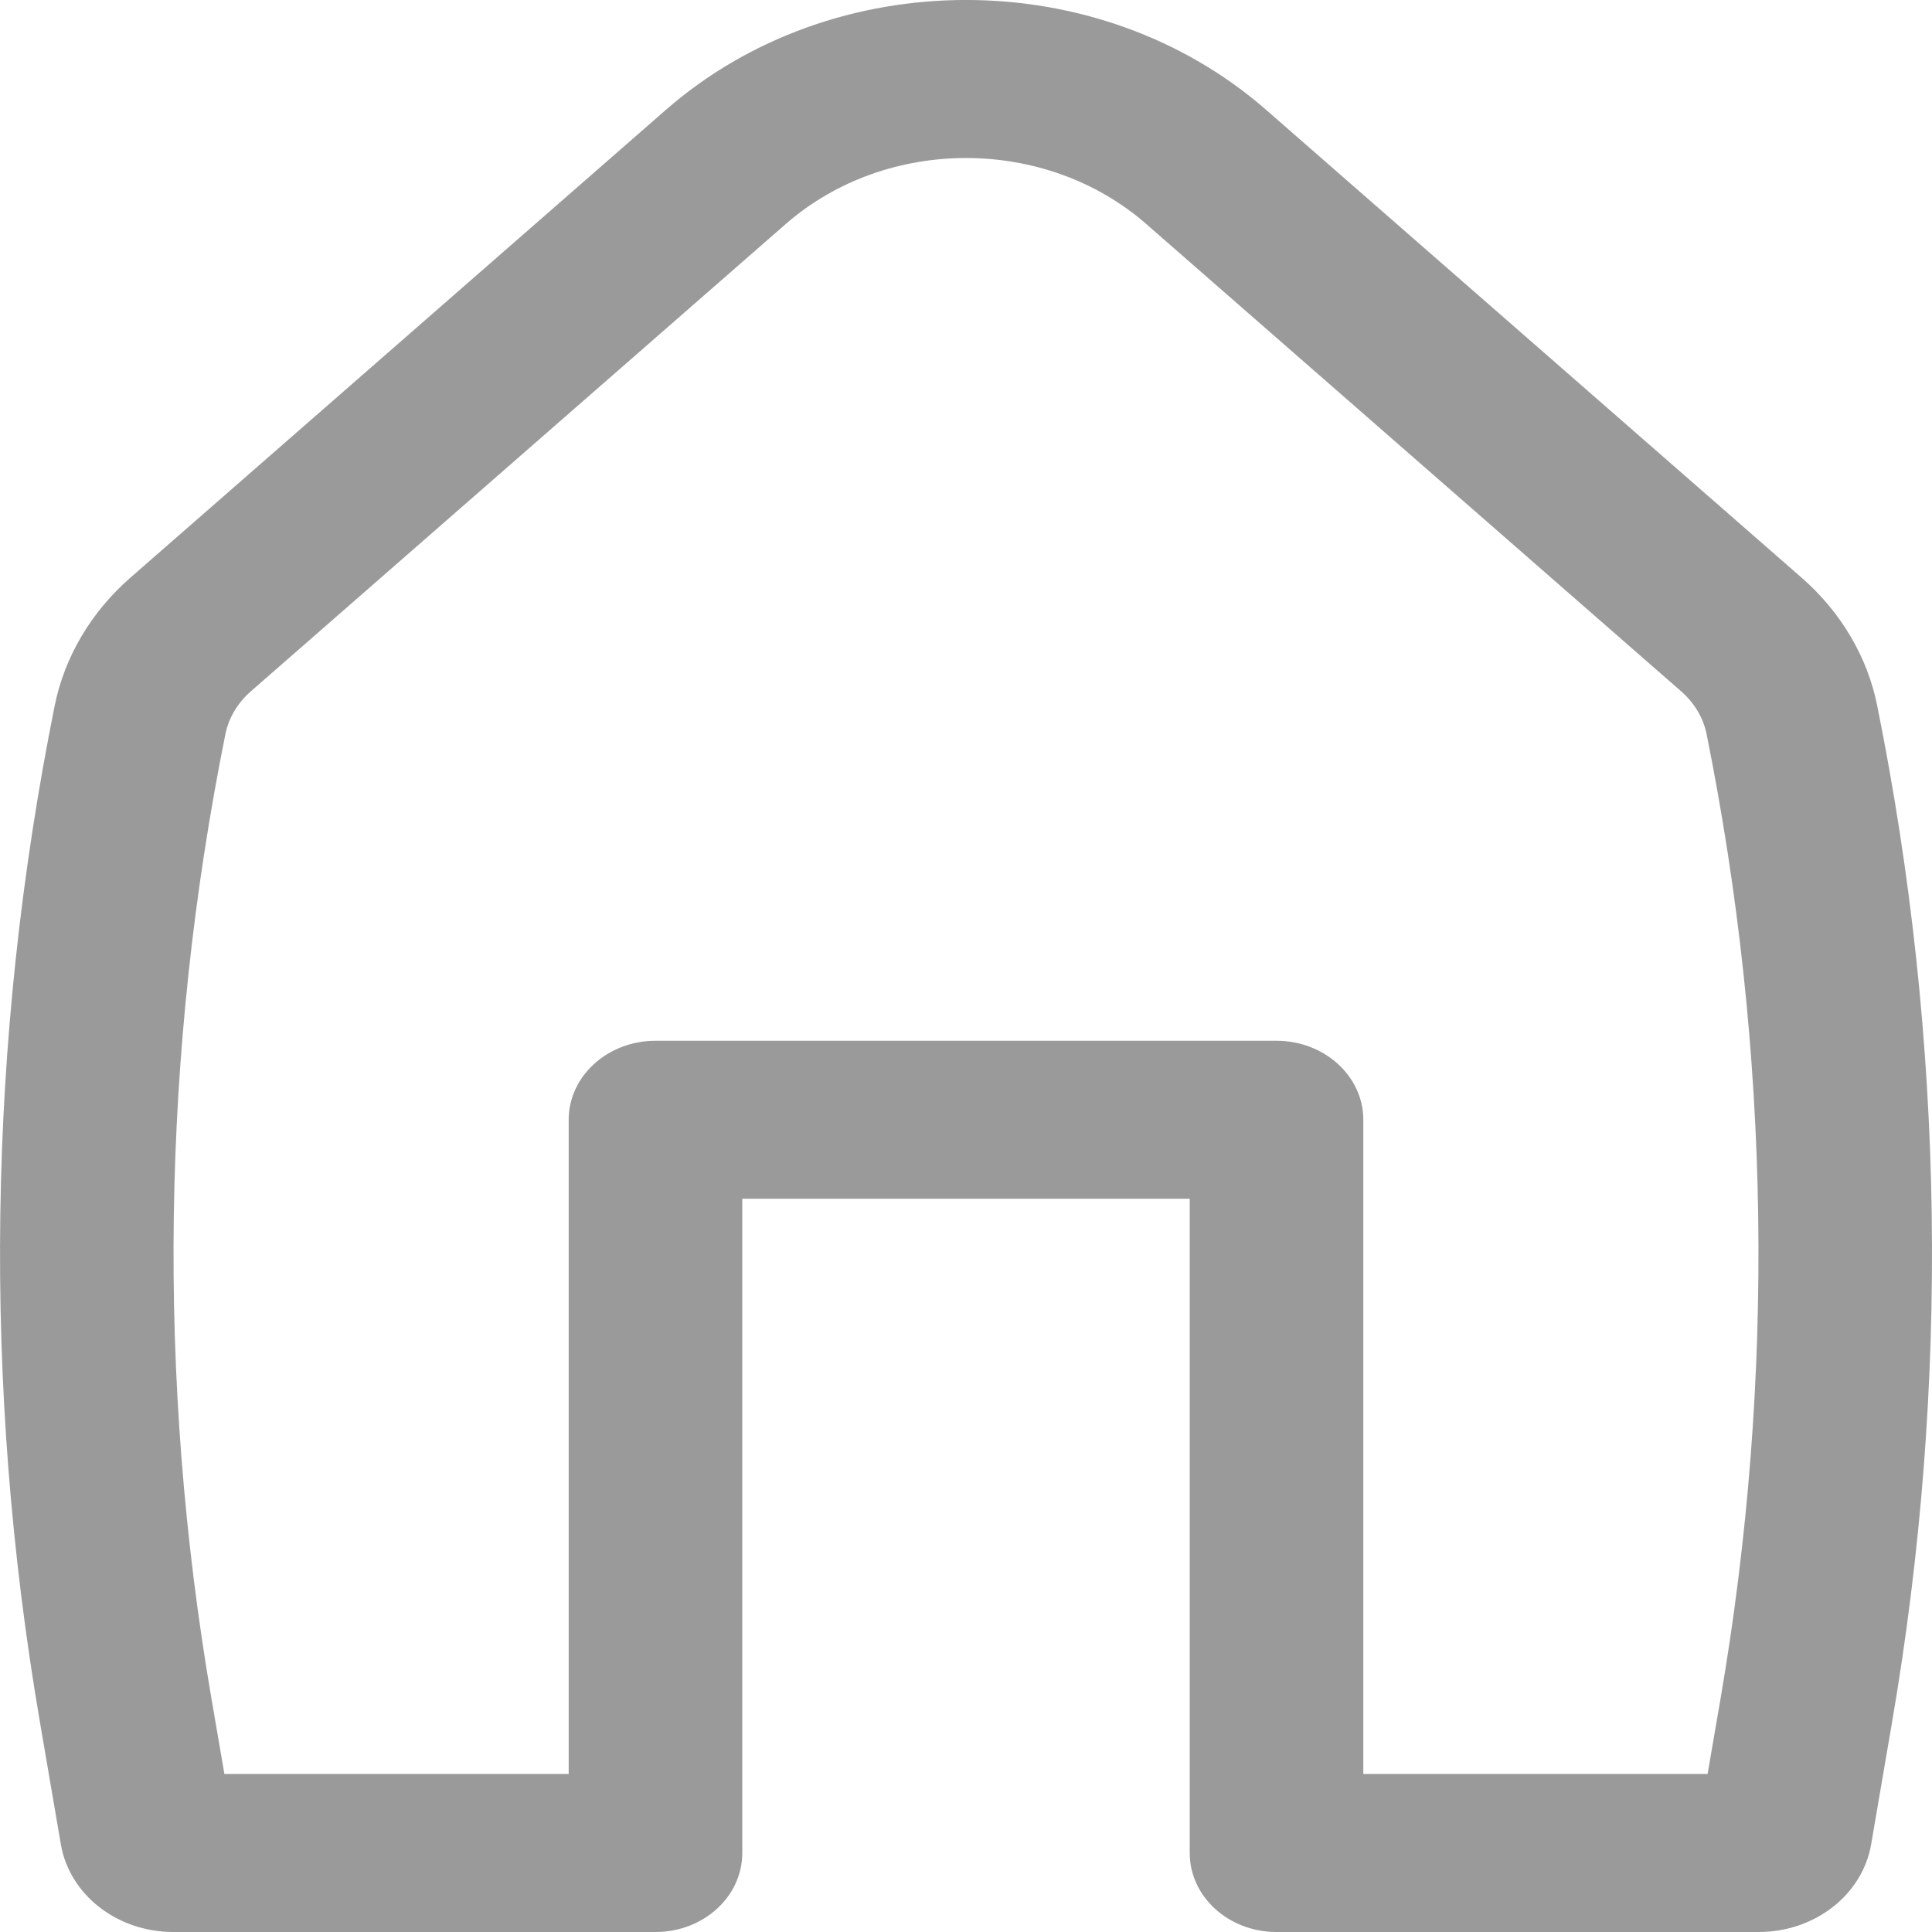 <svg width="20" height="20" viewBox="0 0 20 20" fill="none" xmlns="http://www.w3.org/2000/svg">
<path fill-rule="evenodd" clip-rule="evenodd" d="M11.866 2.319C10.823 1.408 9.177 1.408 8.134 2.319L2.594 7.159C2.459 7.278 2.367 7.432 2.333 7.601C1.67 10.896 1.621 14.269 2.188 17.579L2.323 18.364H5.887V11.592C5.887 11.14 6.29 10.774 6.786 10.774H13.214C13.71 10.774 14.113 11.14 14.113 11.592V18.364H17.677L17.812 17.579C18.379 14.269 18.33 10.896 17.667 7.601C17.633 7.432 17.541 7.278 17.406 7.159L11.866 2.319ZM6.891 1.139C8.628 -0.38 11.372 -0.38 13.109 1.139L18.649 5.979C19.057 6.335 19.332 6.8 19.433 7.306C20.134 10.781 20.185 14.34 19.586 17.831L19.37 19.093C19.28 19.615 18.787 20 18.206 20H13.214C12.718 20 12.316 19.634 12.316 19.182V12.409H7.684V19.182C7.684 19.634 7.282 20 6.786 20H1.794C1.213 20 0.72 19.615 0.63 19.093L0.414 17.831C-0.185 14.34 -0.133 10.781 0.566 7.306C0.668 6.8 0.943 6.335 1.351 5.979L6.891 1.139Z" fill="#9A9A9A"/>
</svg>

